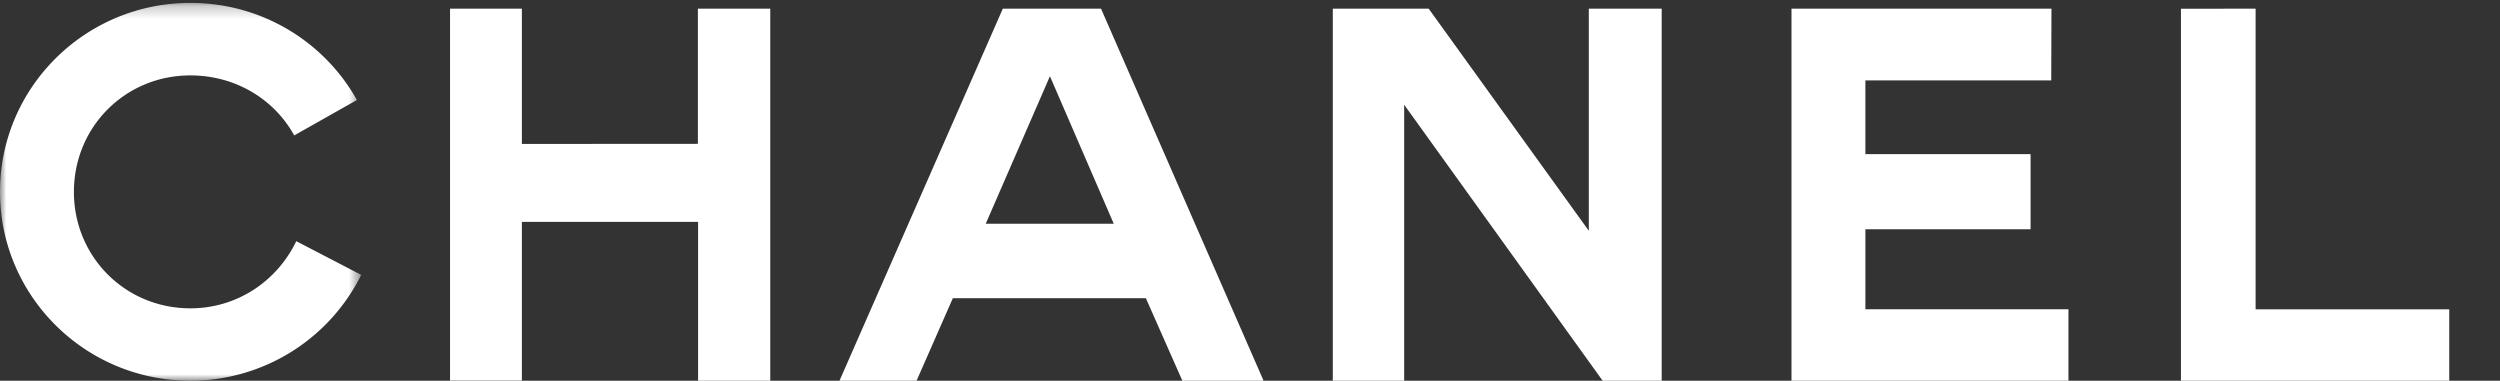 <svg xmlns="http://www.w3.org/2000/svg" xmlns:xlink="http://www.w3.org/1999/xlink" width="197" height="30" viewBox="0 0 197 30">
    <rect x="0" y="0" width="197" height="30" fill="#333333" stroke="none"/>
    <defs>
        <path id="a" d="M0 .23h28.463V30H0z"/>
    </defs>
    <g fill="none" fill-rule="evenodd">
        <path fill="#FFF" d="M41.124 11.343V.682h-5.661v29.31h5.661V17.484H55.01V30h5.687V.682h-5.703v10.652zM161.655.682H141.17V30h21.823v-5.628h-16v-6.305h13.017v-5.919h-13.018V6.337h14.645zM126.288 30h4.652V.682h-5.742v17.503L112.578.682h-7.553V30h5.623V8.253zM86.76.682h-7.737L66.152 30h6.073l2.859-6.502h15.211L93.17 30h6.399L86.76.682zm-9.085 16.95l5.06-11.625 5.03 11.625h-10.09zM171.859.69V30H193v-5.626h-15.258V.682z"/>
        <mask id="b" fill="#fff">
            <use xlink:href="#a"/>
        </mask>
        <path fill="#FFF" d="M28.463 21.662A15.028 15.028 0 0 1 15.001 30C6.716 30 0 23.335 0 15.114 0 6.894 6.716.229 15.001.229c5.648 0 10.564 3.075 13.123 7.651l-4.94 2.792c-1.582-2.873-4.65-4.73-8.18-4.73-5.146 0-9.18 4.072-9.18 9.178 0 5.105 4.034 9.176 9.18 9.176 3.712 0 6.846-2.175 8.343-5.291l5.116 2.657z" mask="url(#b)"/>
    </g>
</svg>
